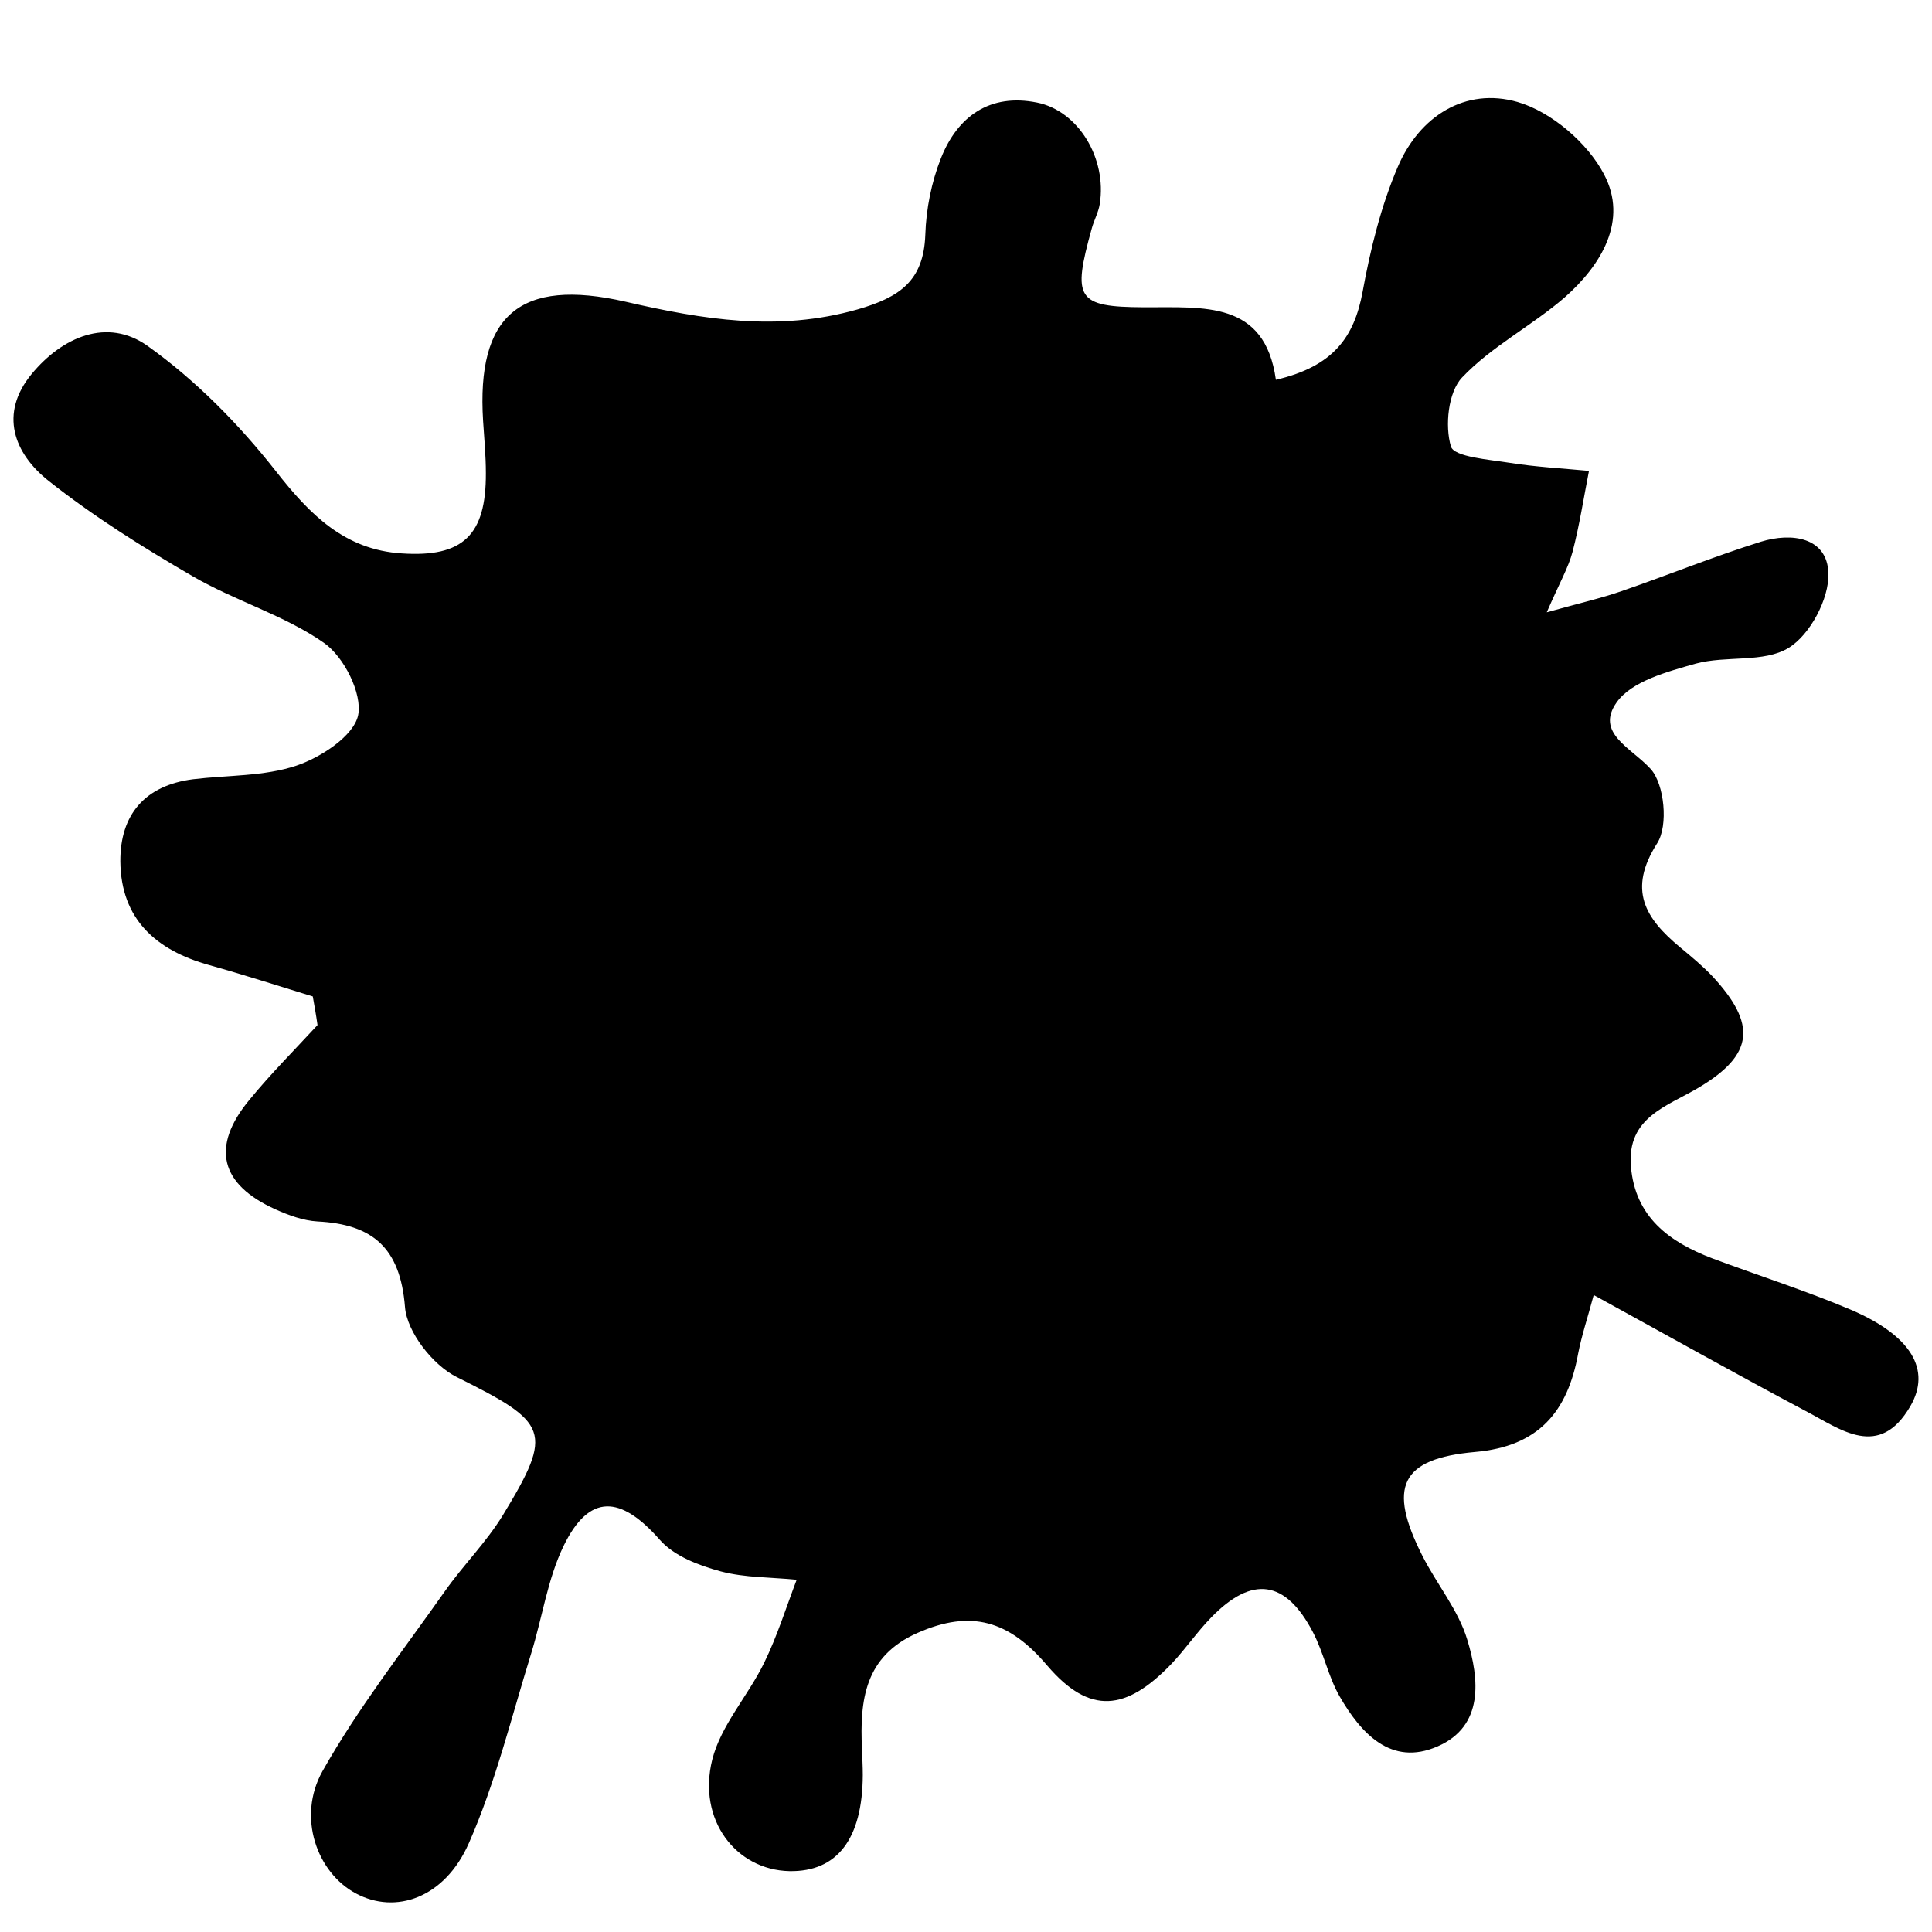<svg xmlns="http://www.w3.org/2000/svg" width="87" height="87" viewBox="0 0 87 87">
  <g class="box">
    <rect width="87" height="87" fill="none" />
  </g>
  <g class="splat">
    <path
      d="m14.088,44.872c-1.551-.475-3.102-.976-4.666-1.413-2.389-.663-3.978-2.064-4.003-4.666-.013-2.102,1.101-3.427,3.277-3.703,1.564-.188,3.202-.125,4.653-.613,1.113-.375,2.577-1.339,2.777-2.264.2-.976-.638-2.639-1.539-3.265-1.789-1.251-4.003-1.889-5.917-3.002-2.239-1.301-4.453-2.689-6.48-4.291-1.564-1.238-2.239-3.027-.763-4.816,1.376-1.664,3.402-2.552,5.216-1.263,2.176,1.551,4.128,3.54,5.779,5.641,1.539,1.964,3.102,3.54,5.667,3.703,2.764.188,3.803-.826,3.79-3.615,0-.788-.075-1.576-.125-2.352-.3-4.753,1.651-6.455,6.417-5.366,3.478.801,6.855,1.363,10.432.35,1.914-.55,2.99-1.288,3.065-3.365.037-1.163.275-2.364.701-3.44.75-1.901,2.214-2.94,4.328-2.514,1.864.375,3.152,2.514,2.827,4.566-.062.388-.263.738-.363,1.113-.876,3.152-.688,3.527,2.352,3.54,2.702.013,5.441-.313,5.942,3.265,2.589-.6,3.527-1.926,3.903-3.953.35-1.914.826-3.865,1.589-5.641.976-2.277,3.04-3.59,5.391-2.915,1.514.438,3.152,1.839,3.89,3.252,1.101,2.076-.113,4.09-1.776,5.554-1.476,1.276-3.29,2.202-4.616,3.603-.625.663-.776,2.176-.5,3.102.138.475,1.714.588,2.652.738,1.176.188,2.377.25,3.565.363-.238,1.213-.425,2.439-.738,3.64-.188.713-.575,1.376-1.163,2.727,1.526-.425,2.464-.638,3.365-.951,2.102-.726,4.165-1.564,6.279-2.227,1.376-.425,2.99-.213,3.04,1.426.037,1.138-.826,2.764-1.789,3.352-1.113.688-2.814.338-4.191.713-1.276.363-2.877.788-3.553,1.739-.988,1.389.663,2.051,1.526,3.002.625.688.801,2.552.3,3.34-1.351,2.114-.538,3.39,1.026,4.691.5.413,1.013.838,1.464,1.313,1.989,2.151,1.864,3.515-.6,4.991-1.438.863-3.265,1.339-3.077,3.565.188,2.277,1.726,3.402,3.665,4.14,2.076.776,4.203,1.451,6.242,2.314,2.714,1.163,3.628,2.702,2.677,4.341-1.401,2.414-3.127,1.051-4.703.225-3.115-1.651-6.179-3.377-9.557-5.229-.263.988-.538,1.801-.701,2.639-.475,2.614-1.776,4.178-4.641,4.428-3.365.3-3.94,1.576-2.377,4.666.65,1.288,1.626,2.452,2.026,3.79.538,1.764.763,3.89-1.339,4.803-2.089.913-3.453-.588-4.416-2.264-.513-.901-.713-1.964-1.201-2.89-1.226-2.339-2.727-2.552-4.566-.663-.638.65-1.163,1.426-1.789,2.089-2.051,2.139-3.69,2.327-5.604.088-1.726-2.039-3.44-2.527-5.829-1.476-2.402,1.051-2.614,3.04-2.514,5.229.013.388.037.788.037,1.176-.013,2.877-1.151,4.366-3.302,4.328-2.402-.05-4.153-2.302-3.478-5.016.388-1.551,1.614-2.877,2.339-4.366.588-1.201.988-2.489,1.464-3.74-1.138-.113-2.327-.088-3.415-.375-.976-.263-2.102-.688-2.739-1.413-1.776-2.026-3.19-2.102-4.341.263-.726,1.501-.963,3.24-1.464,4.854-.888,2.865-1.601,5.804-2.802,8.531-1.088,2.477-3.302,3.227-5.091,2.264-1.739-.926-2.664-3.427-1.501-5.504,1.601-2.84,3.628-5.429,5.504-8.093.826-1.176,1.864-2.202,2.614-3.427,2.314-3.803,2.064-4.165-2.076-6.229-1.076-.538-2.239-2.026-2.327-3.152-.213-2.677-1.464-3.728-3.94-3.853-.638-.037-1.288-.275-1.876-.538-2.514-1.126-2.94-2.827-1.188-4.941.963-1.176,2.039-2.252,3.065-3.365-.063-.45-.138-.863-.213-1.288Z" />
  </g>
  <g class="bee">
    <path
      d="m44.869,60.58c-2.703,0-5.246-1.378-7.949-1.378-2.968,0-3.5,3.763-5.511,3.763-1.043,0-.954-1.272-.954-1.272,0-10.864,4.505-21.198,4.505-32.062,0-2.809-4.452-.159-4.452-2.597,0-3.816,11.341-5.511,14.255-5.511,1.325,0,2.915.053,2.915,1.802,0,3.922-1.59,7.684-1.59,11.606,0,.212.159.583.212.795,2.756-1.855,5.511-3.657,8.956-3.657,5.511,0,7.843,3.922,7.843,9.009,0,10.97-6.836,19.502-18.23,19.502Zm3.074-20.35c-1.431,0-2.756.795-3.074,2.279l-1.696,8.002c-.212,1.007-.53,2.067-.53,3.127,0,.742.477,1.484,1.272,1.484,4.558,0,6.73-8.055,6.73-11.659,0-1.855-.636-3.233-2.703-3.233Z" />
  </g>
</svg>